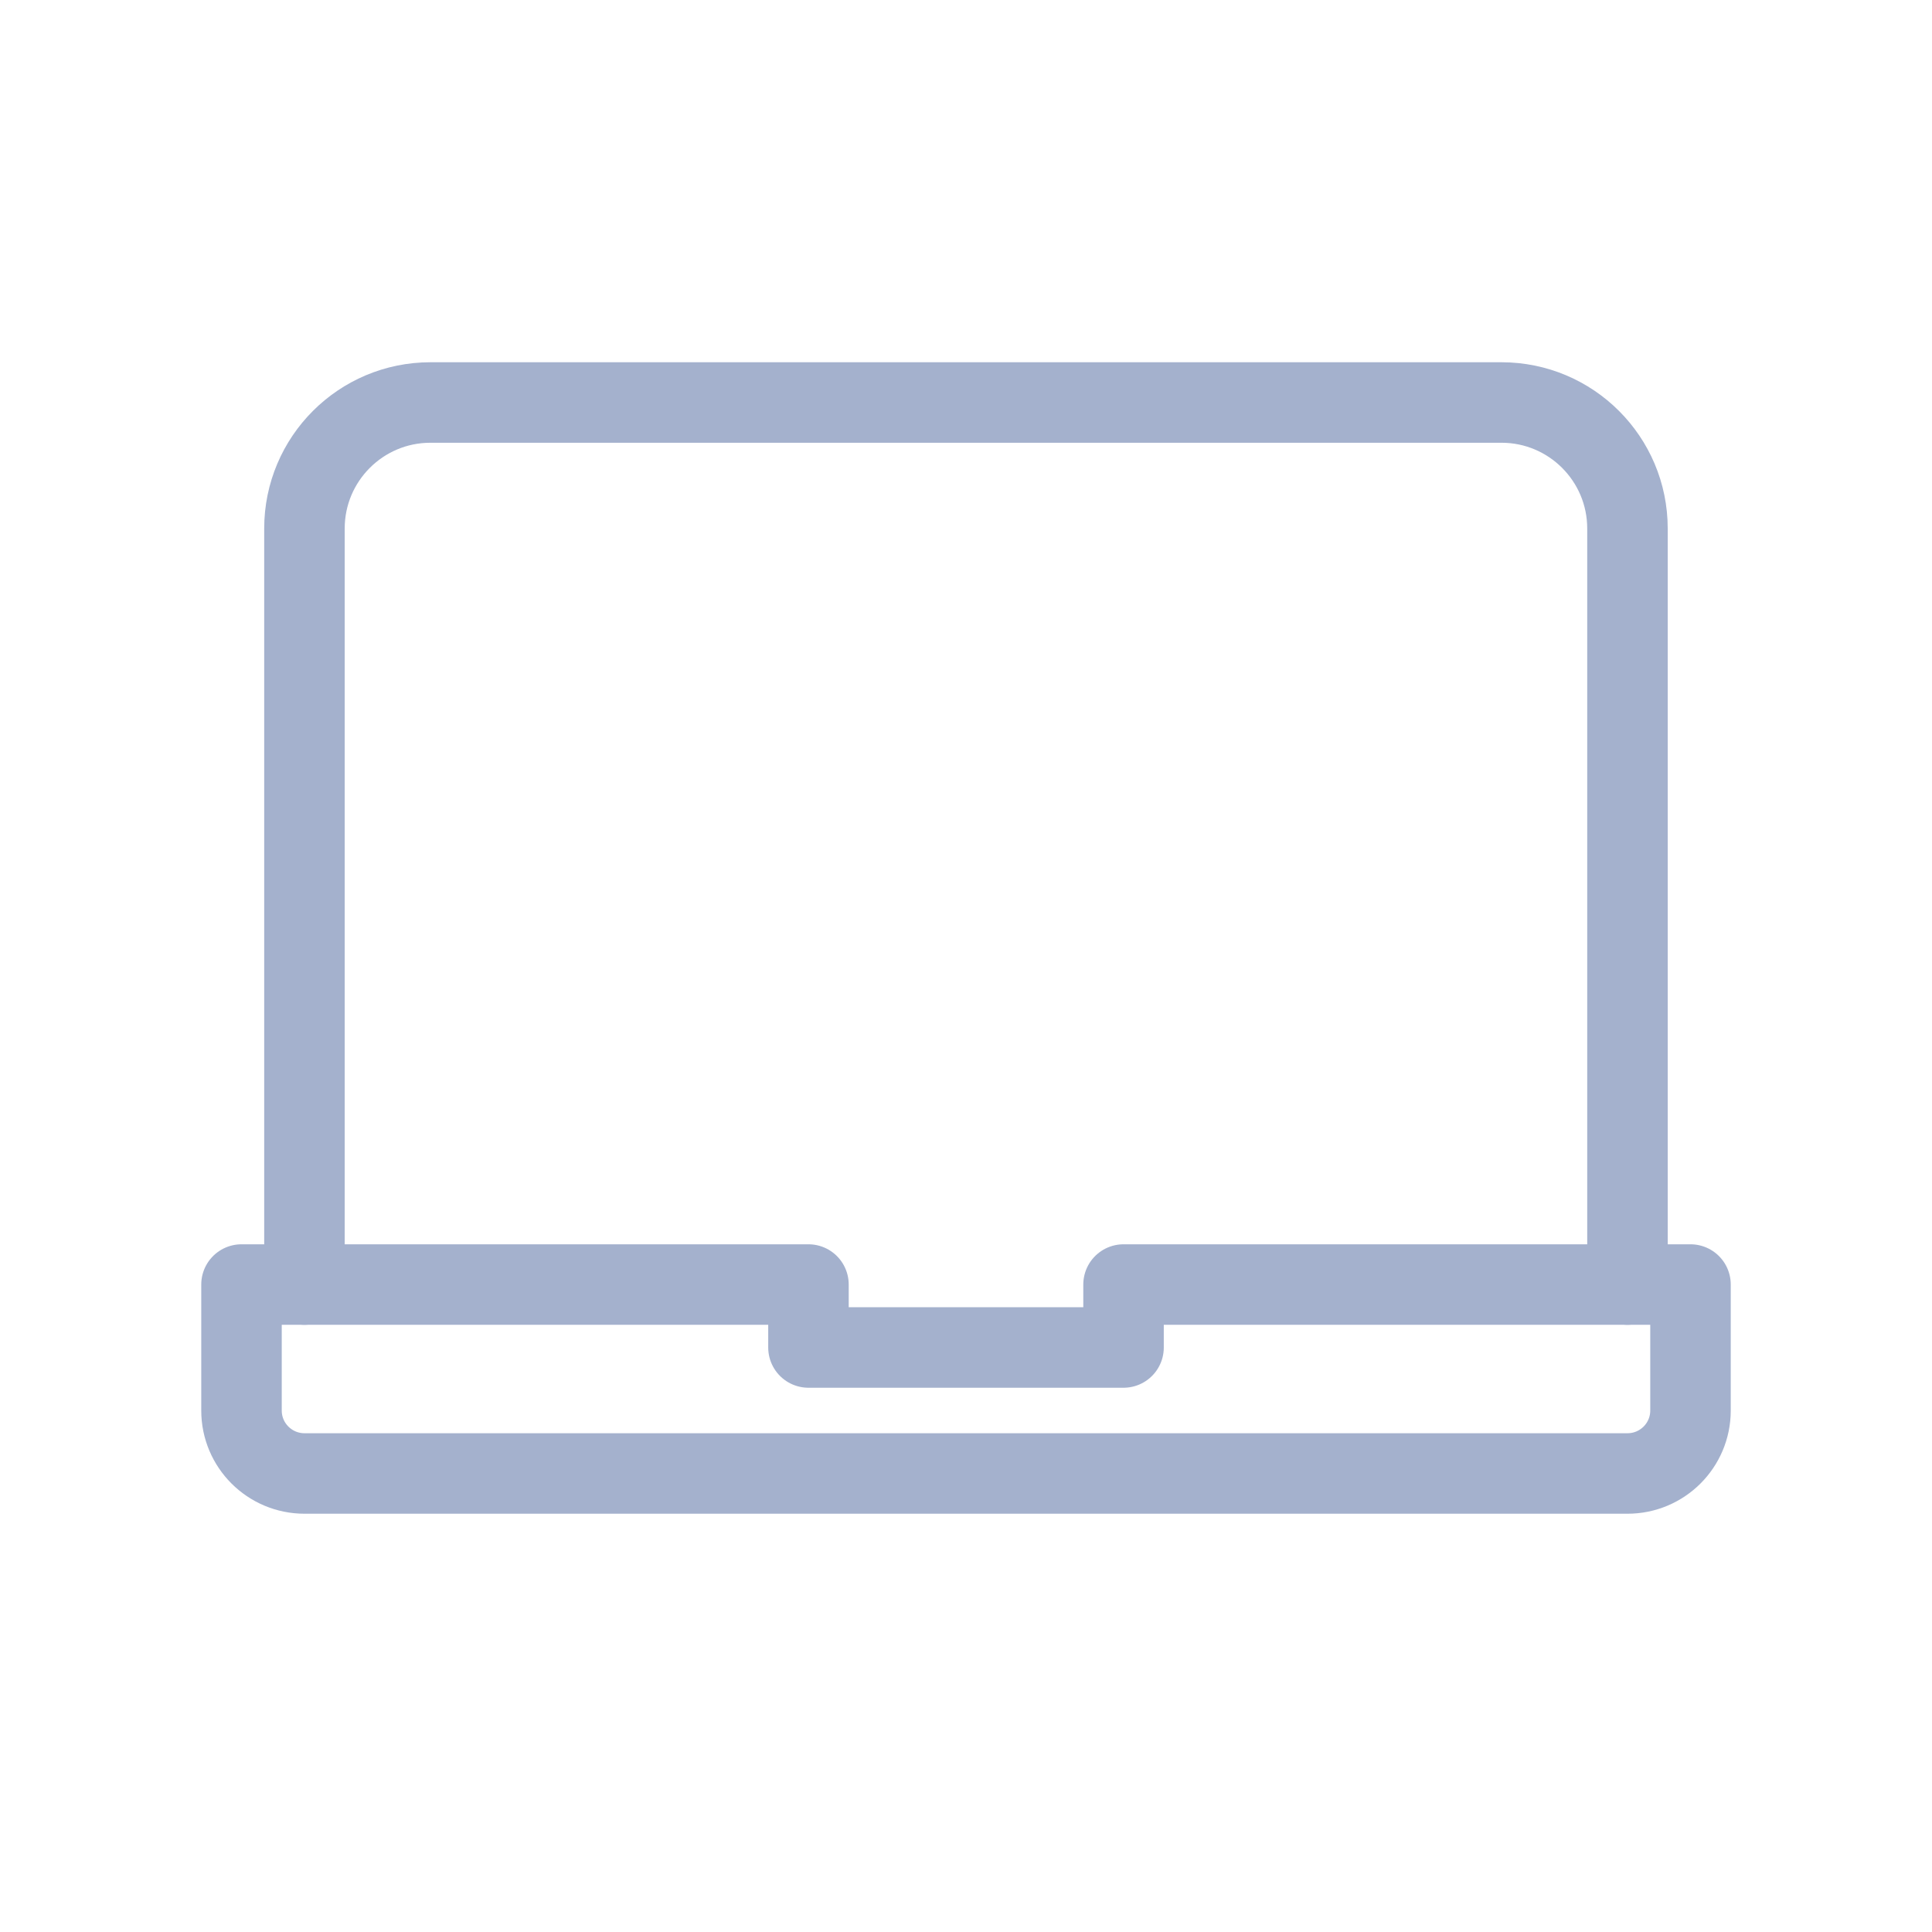 <svg width="24" height="24" viewBox="0 0 24 24" fill="none" xmlns="http://www.w3.org/2000/svg">
<path fill-rule="evenodd" clip-rule="evenodd" d="M21 17.522C21 17.954 20.65 18.304 20.217 18.304H3.783C3.35 18.304 3 17.954 3 17.522V15.957H10.043V16.739H13.957V15.957H21V17.522Z" stroke="#A4B1CD" stroke-linecap="round" stroke-linejoin="round"/>
<path d="M3.782 15.957V6.565C3.782 5.701 4.483 5 5.347 5H18.652C19.516 5 20.217 5.701 20.217 6.565V15.957" stroke="#A4B1CD" stroke-linecap="round" stroke-linejoin="round"/>
</svg>

